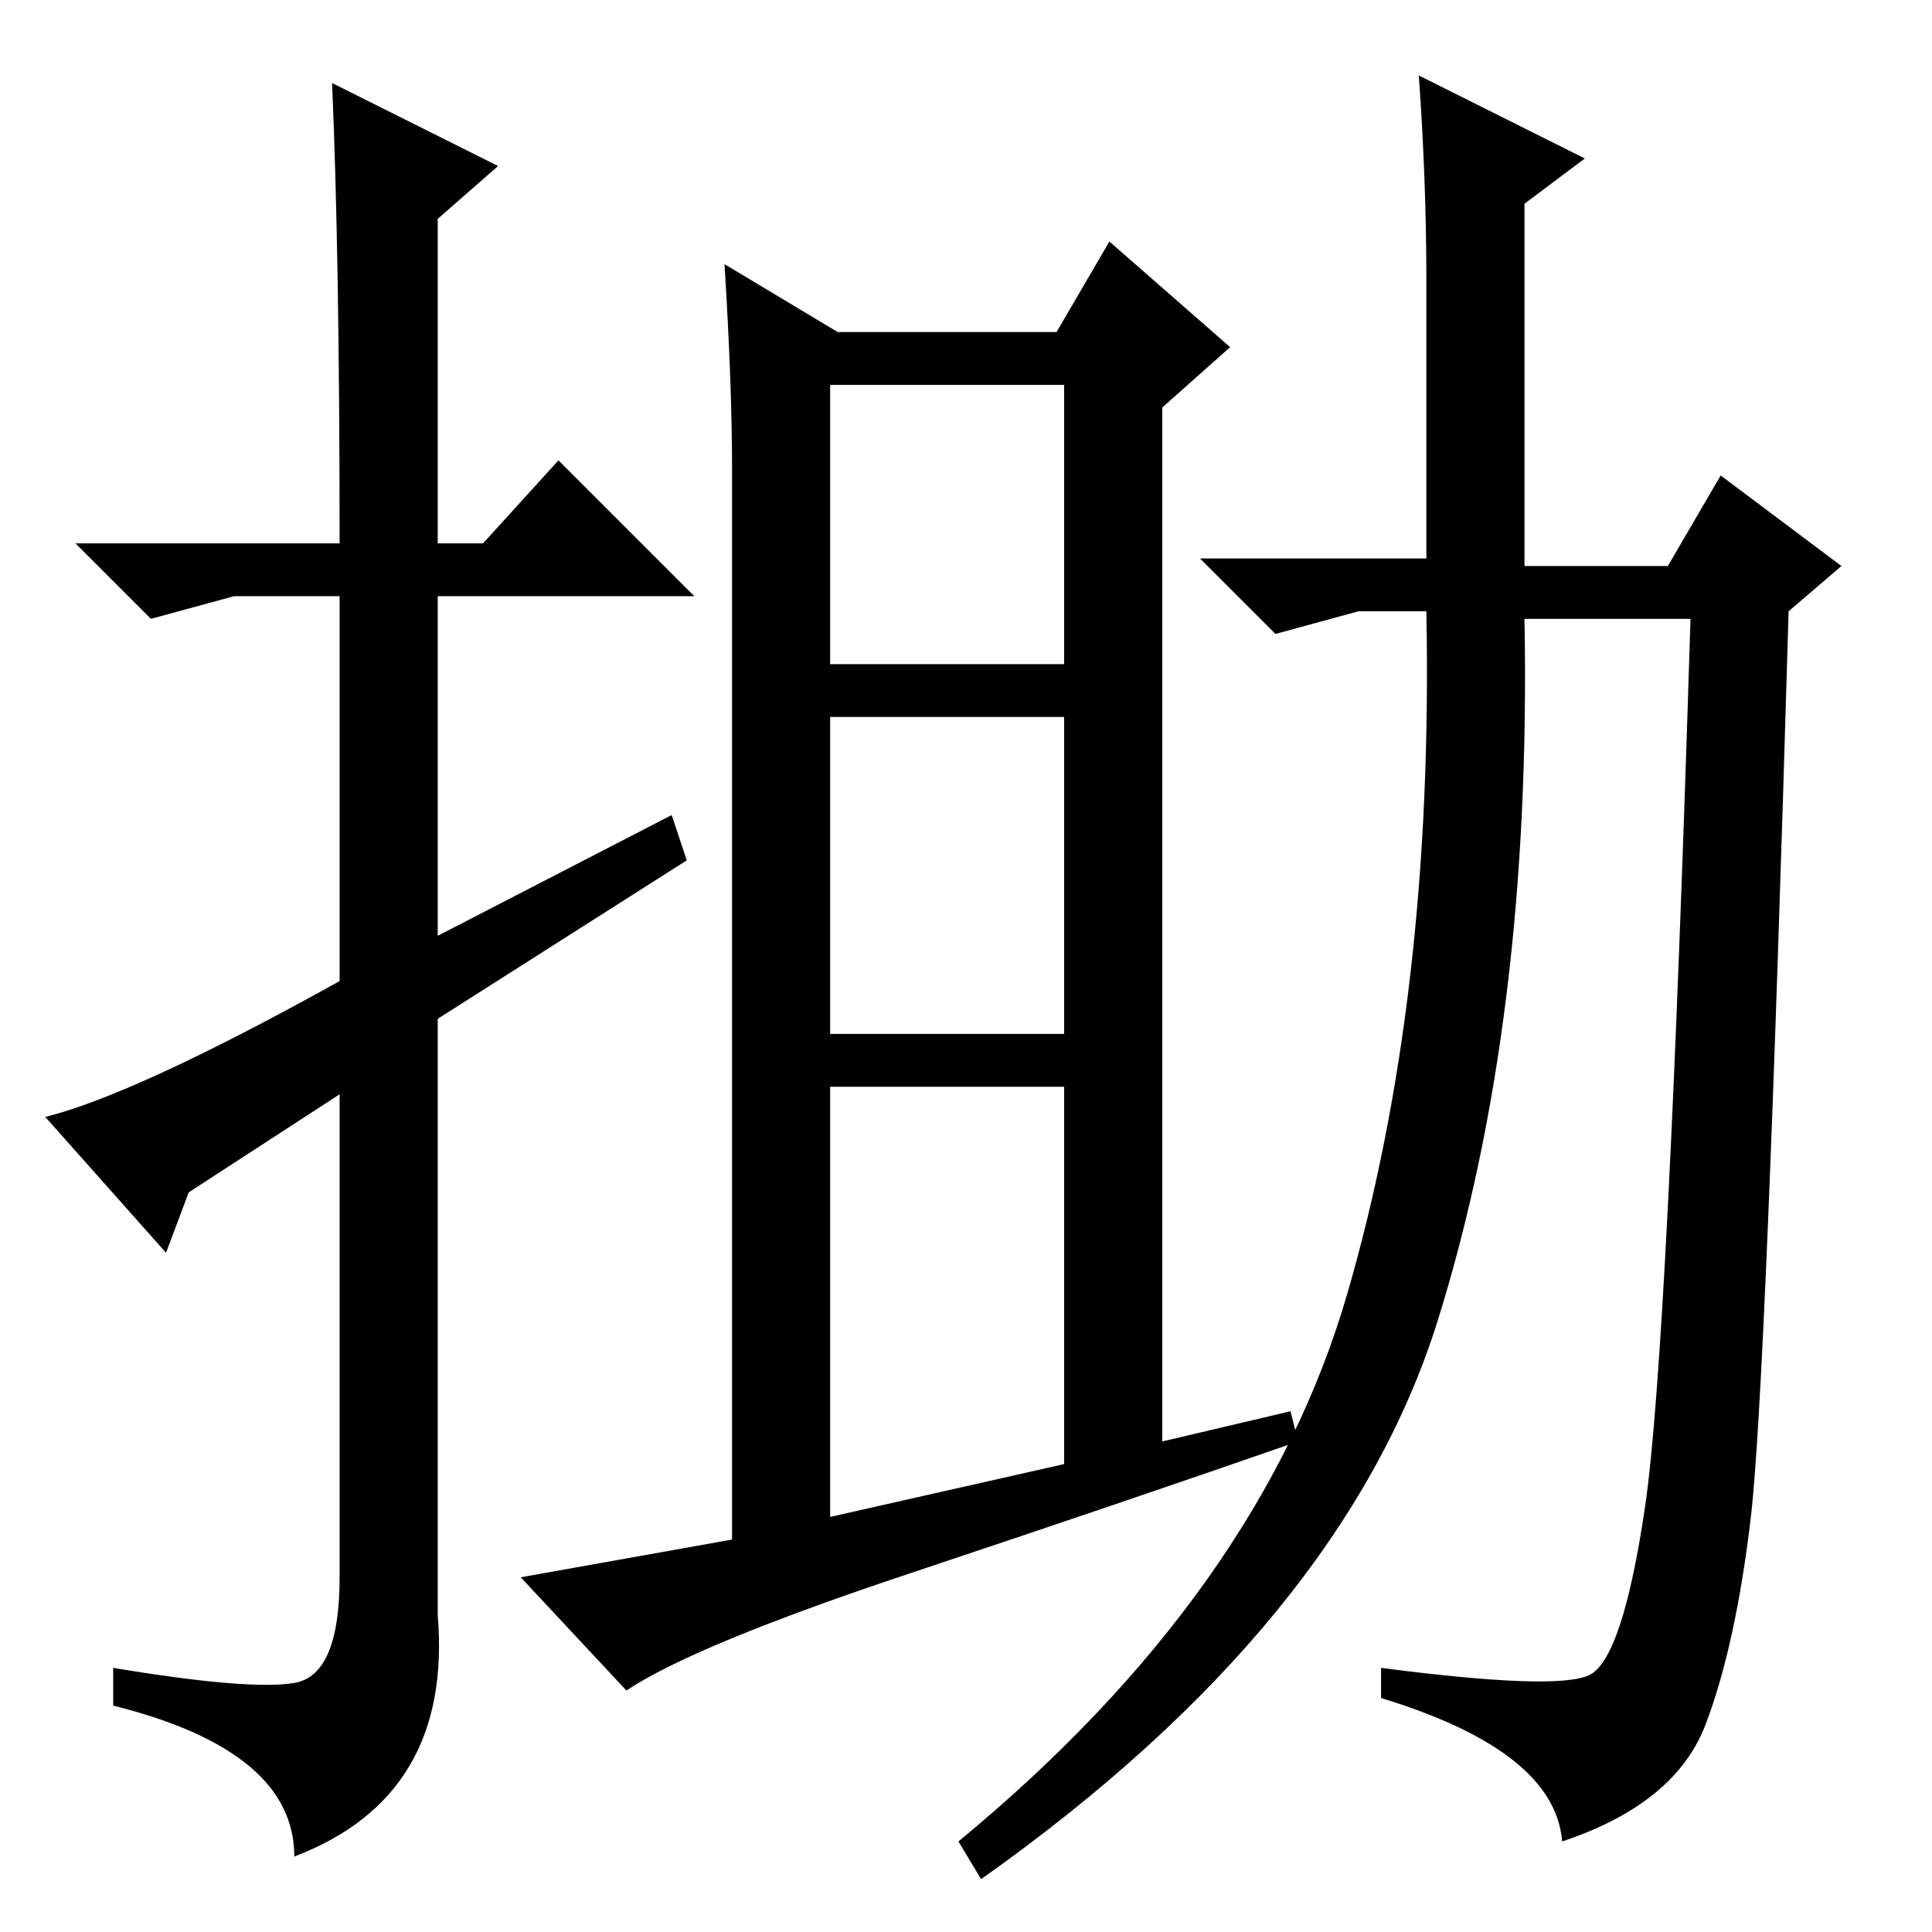<?xml version="1.0" standalone="no"?>
<!DOCTYPE svg PUBLIC "-//W3C//DTD SVG 1.1//EN" "http://www.w3.org/Graphics/SVG/1.1/DTD/svg11.dtd" >
<svg xmlns="http://www.w3.org/2000/svg" xmlns:xlink="http://www.w3.org/1999/xlink" version="1.1" viewBox="0 -36 256 256">
  <g transform="matrix(1 0 0 -1 0 220)">
   <path fill="currentColor"
d="M25 98l-3 -8l-16 18q12 3 39 18v51h-14l-11 -3l-10 10h35q0 38 -1 61l22 -11l-8 -7v-43h6l10 11l18 -18h-34v-45l31 16l2 -6l-33 -21v-79q2 -24 -19 -32q0 14 -24 20v5q18 -3 24 -2t6 14v64zM97 194q0 11 -1 27l15 -9h29l7 12l16 -14l-9 -8v-137l17 4l1 -4
q-23 -8 -51.5 -17.5t-37.5 -15.5l-14 15l28 5v142zM110 168h31v37h-31v-37zM110 119h31v42h-31v-42zM110 55l31 7v50h-31v-57zM202 181h19l7 12l16 -12l-7 -6q-3 -103 -5 -120t-6 -27.5t-19 -15.5q-1 12 -24 19v4q23 -3 27.5 -1t7.5 22.5t6 117.5h-22q1 -53 -11.5 -93
t-60.5 -74l-3 5q40 33 51.5 72.5t10.5 90.5h-9l-11 -3l-10 10h30v37q0 13 -1 27l22 -11l-8 -6v-48z" />
  </g>

</svg>
